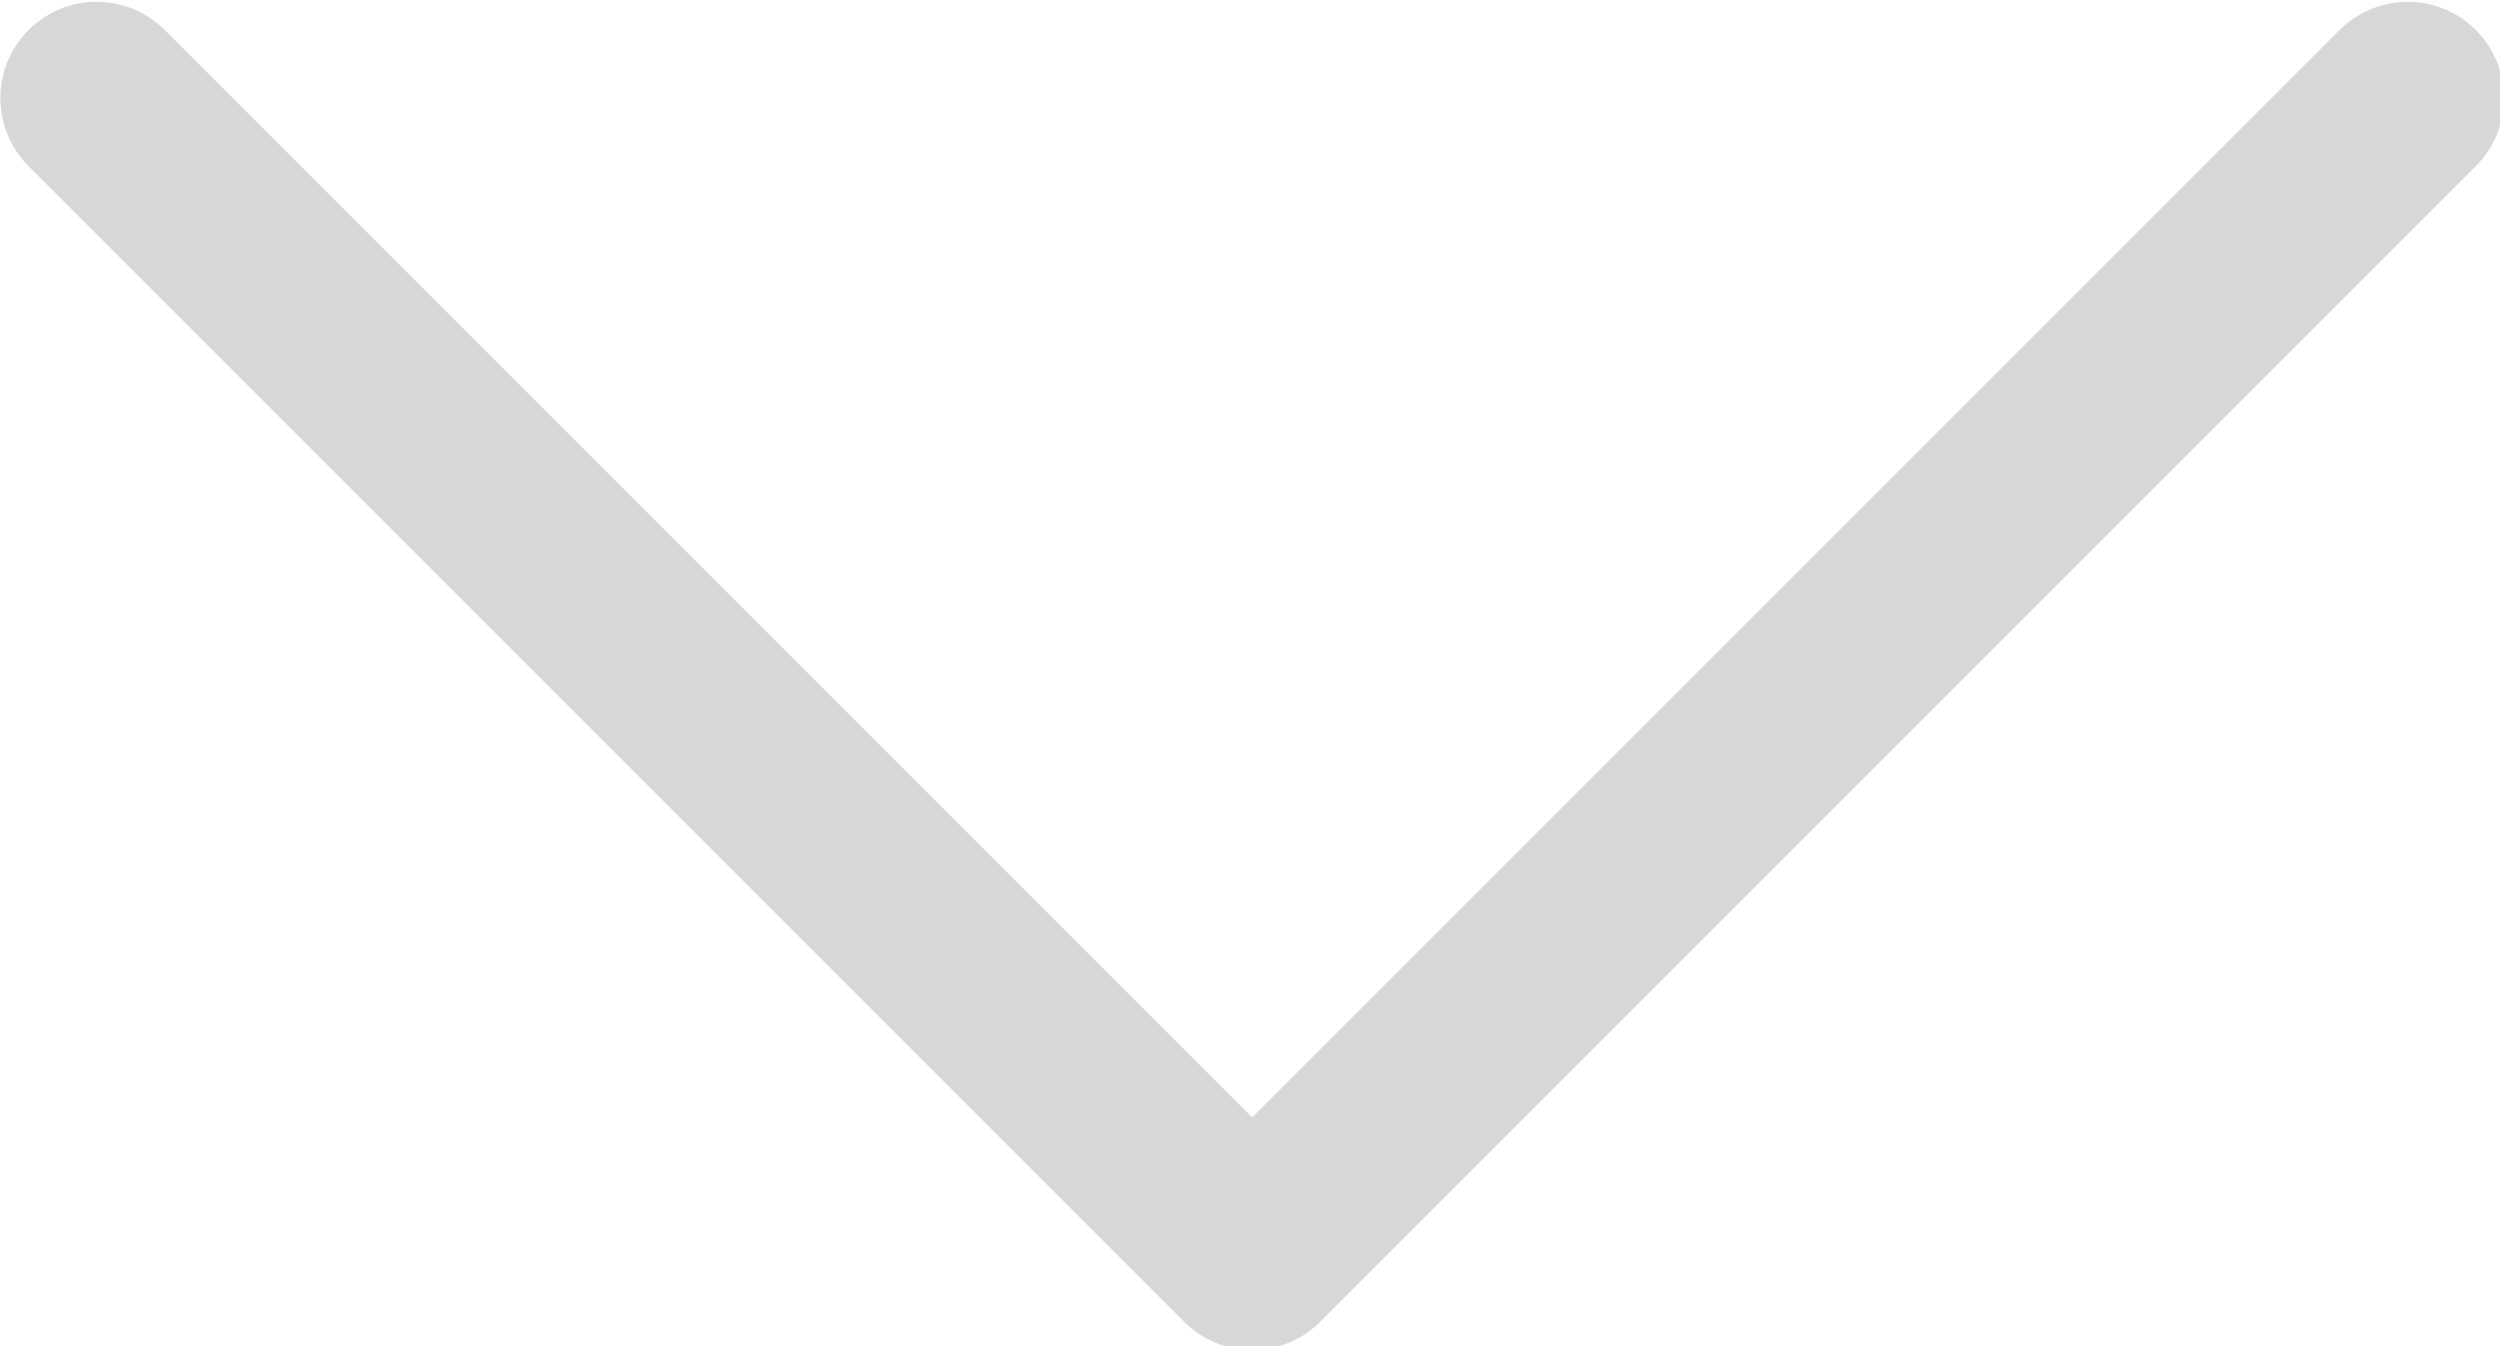 <?xml version="1.0" encoding="UTF-8" standalone="no"?>
<!-- Created with Inkscape (http://www.inkscape.org/) -->

<svg
   width="3.44mm"
   height="1.852mm"
   viewBox="0 0 3.44 1.852"
   version="1.1"
   id="svg5"
   inkscape:version="1.1 (c68e22c387, 2021-05-23)"
   sodipodi:docname="accordionOpen.svg"
   xmlns:inkscape="http://www.inkscape.org/namespaces/inkscape"
   xmlns:sodipodi="http://sodipodi.sourceforge.net/DTD/sodipodi-0.dtd"
   xmlns="http://www.w3.org/2000/svg"
   xmlns:svg="http://www.w3.org/2000/svg">
  <sodipodi:namedview
     id="namedview7"
     pagecolor="#ffffff"
     bordercolor="#666666"
     borderopacity="1.0"
     inkscape:pageshadow="2"
     inkscape:pageopacity="0.0"
     inkscape:pagecheckerboard="0"
     inkscape:document-units="mm"
     showgrid="false"
     fit-margin-top="0"
     fit-margin-left="0"
     fit-margin-right="0"
     fit-margin-bottom="0"
     inkscape:zoom="42.931986"
     inkscape:cx="5.6018838"
     inkscape:cy="4.437251"
     inkscape:window-width="2560"
     inkscape:window-height="1417"
     inkscape:window-x="1912"
     inkscape:window-y="-3"
     inkscape:window-maximized="1"
     inkscape:current-layer="layer1" />
  <defs
     id="defs2" />
  <g
     inkscape:label="Layer 1"
     inkscape:groupmode="layer"
     id="layer1"
     transform="translate(-176.165,-102.018)">
    <g
       style="fill:none;stroke:#d7d7d7;stroke-linecap:round;stroke-linejoin:round;stroke-opacity:1"
       id="g833"
       transform="matrix(0.265,0,0,0.265,175.768,100.828)">
      <path
         d="m 2,5 6,6 6,-6"
         id="path824"
         style="stroke:#d7d7d7;stroke-opacity:1" />
    </g>
  </g>
</svg>
